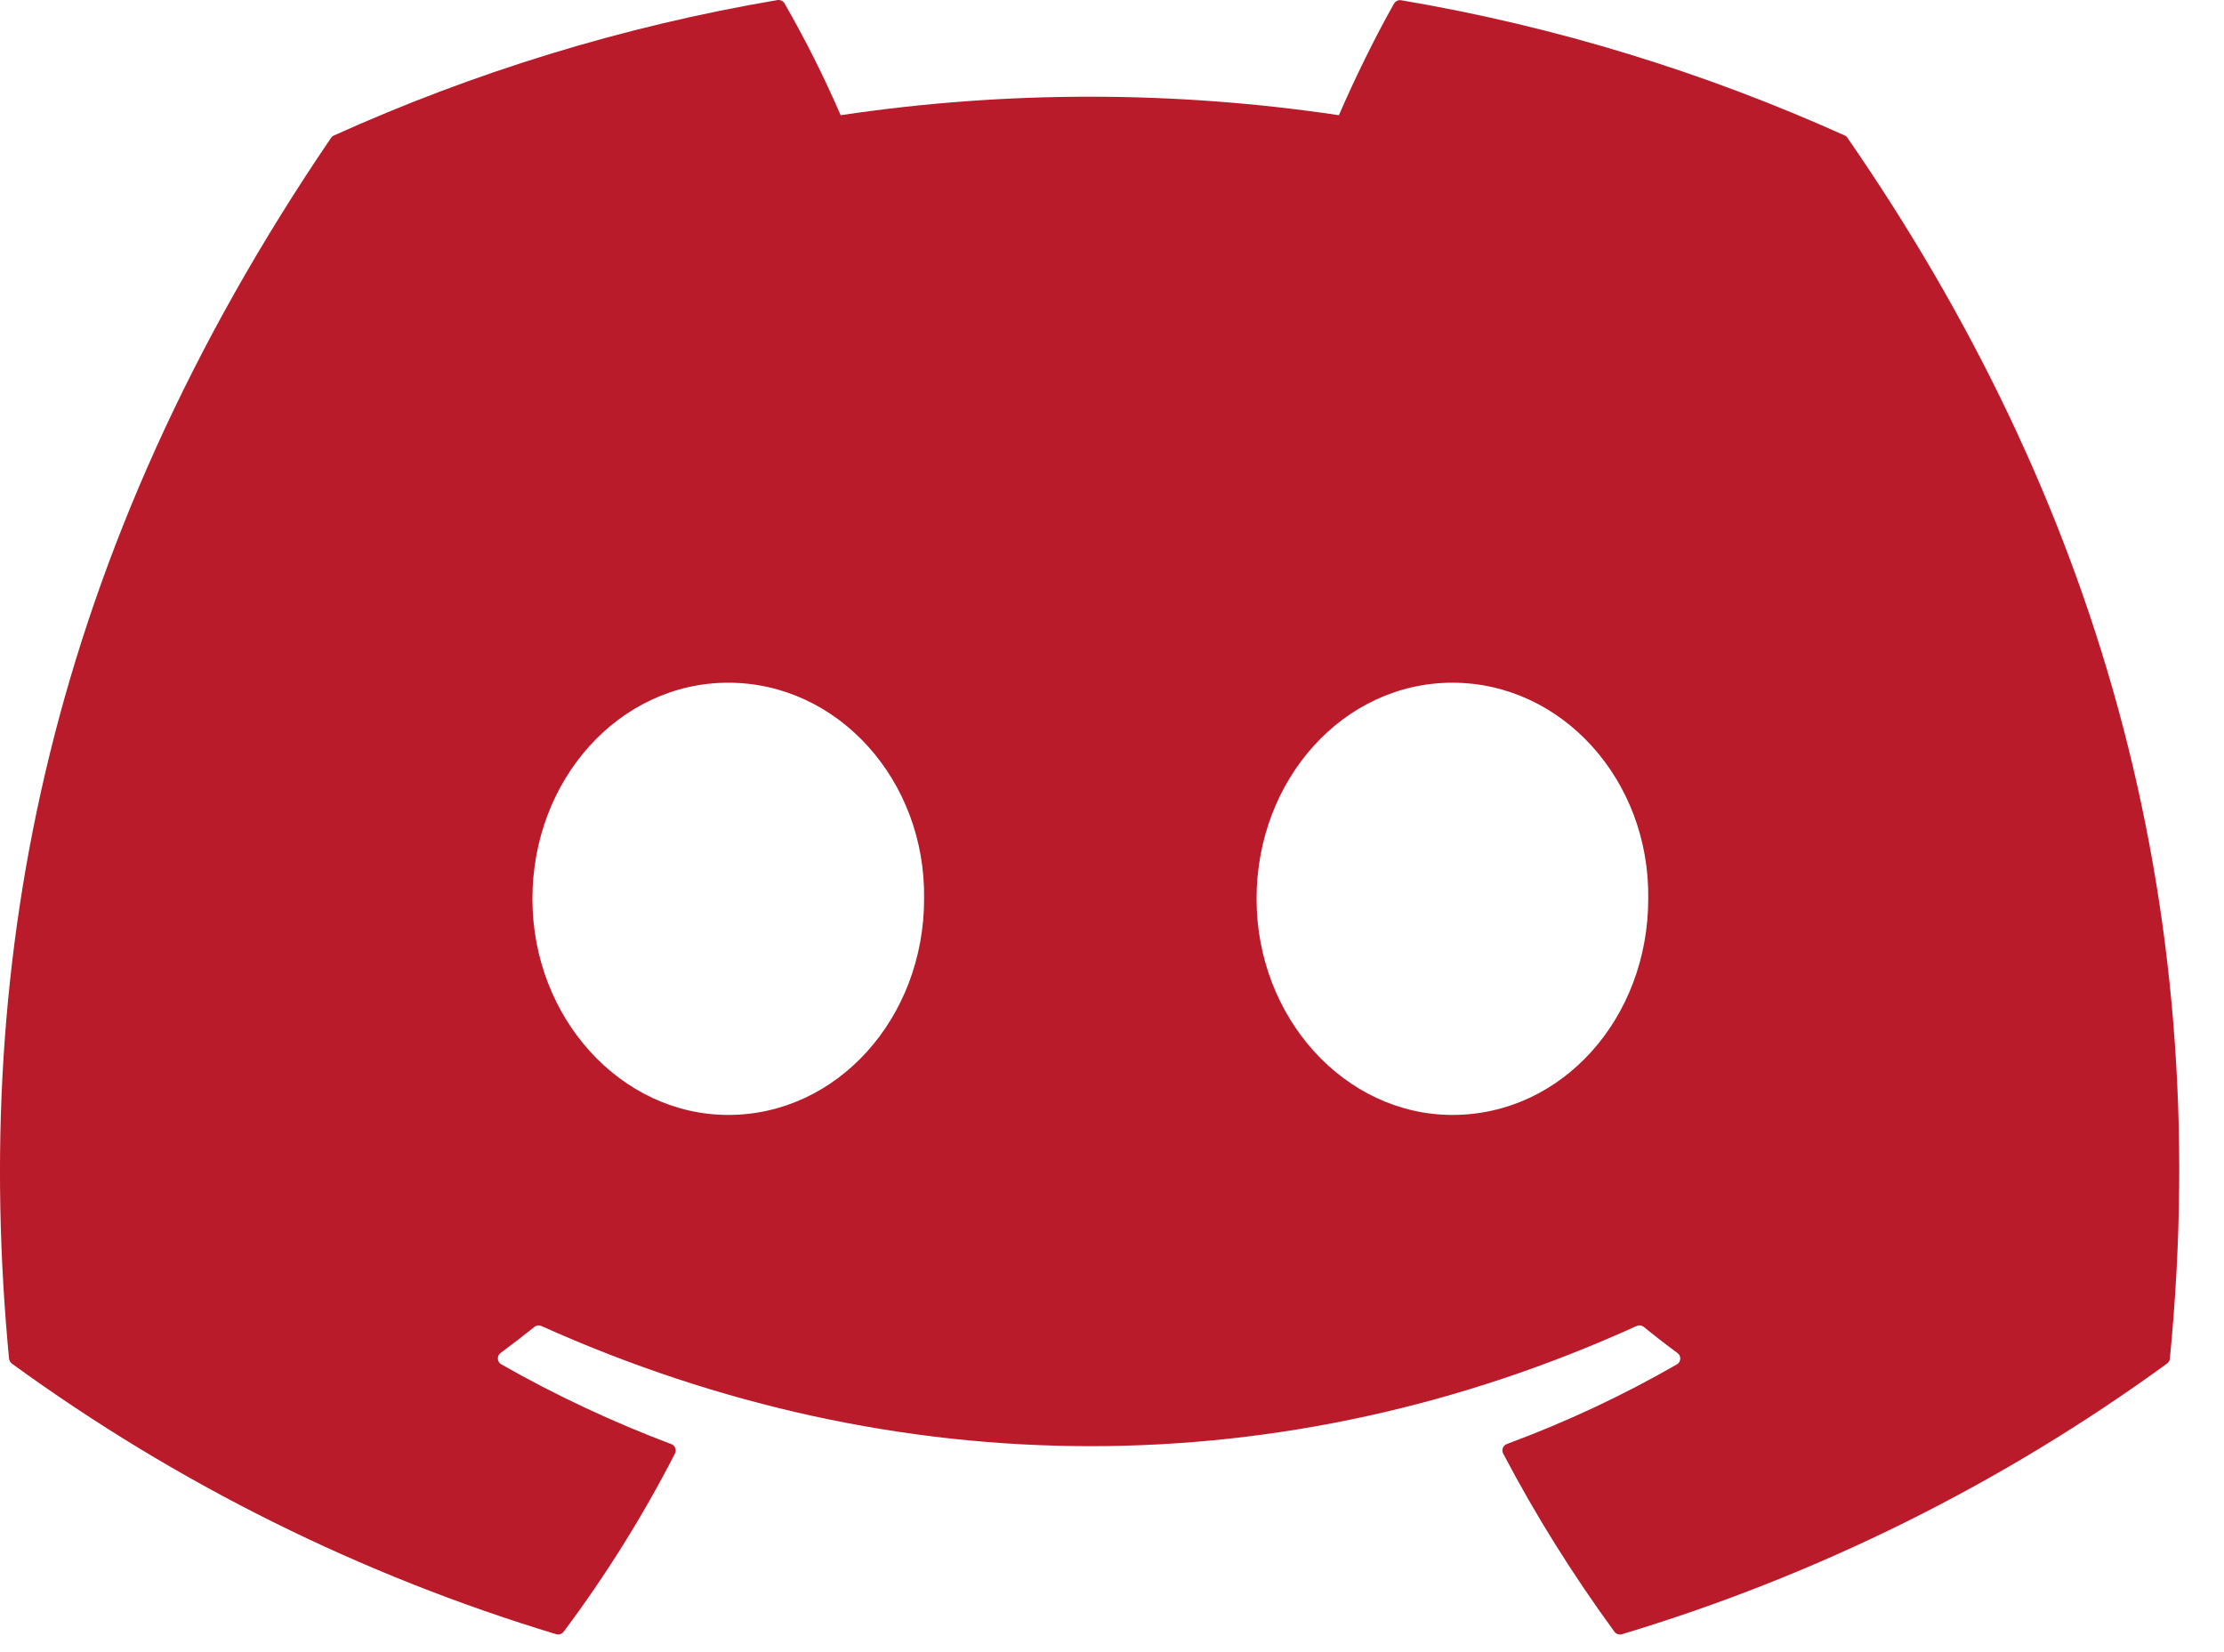 <svg width="35" height="26" viewBox="0 0 35 26" fill="none" xmlns="http://www.w3.org/2000/svg">
<path id="Vector" d="M29.033 2.133C26.846 1.147 24.503 0.419 22.052 0.004C22.03 2.58382e-05 22.008 0.003 21.988 0.012C21.968 0.021 21.951 0.036 21.939 0.056C21.639 0.583 21.305 1.27 21.071 1.813C18.471 1.425 15.829 1.425 13.23 1.813C12.969 1.211 12.675 0.625 12.348 0.056C12.337 0.036 12.32 0.021 12.3 0.011C12.28 0.001 12.258 -0.002 12.235 0.001C9.786 0.416 7.443 1.145 5.255 2.132C5.236 2.14 5.22 2.153 5.209 2.171C0.762 8.708 -0.457 15.084 0.142 21.38C0.144 21.395 0.149 21.41 0.156 21.424C0.164 21.437 0.174 21.449 0.186 21.459C2.782 23.348 5.677 24.788 8.75 25.717C8.772 25.724 8.795 25.723 8.816 25.717C8.837 25.71 8.856 25.697 8.87 25.68C9.532 24.795 10.118 23.857 10.622 22.875C10.629 22.861 10.633 22.846 10.634 22.831C10.635 22.816 10.632 22.801 10.627 22.787C10.621 22.773 10.613 22.76 10.602 22.75C10.591 22.739 10.578 22.731 10.563 22.726C9.64 22.378 8.746 21.959 7.889 21.471C7.873 21.463 7.86 21.45 7.851 21.435C7.841 21.42 7.836 21.403 7.835 21.385C7.834 21.367 7.837 21.35 7.844 21.334C7.852 21.317 7.863 21.303 7.877 21.293C8.057 21.16 8.237 21.021 8.409 20.883C8.424 20.87 8.443 20.862 8.462 20.86C8.482 20.857 8.502 20.86 8.52 20.868C14.132 23.389 20.209 23.389 25.755 20.868C25.773 20.86 25.793 20.856 25.813 20.859C25.833 20.861 25.852 20.869 25.868 20.881C26.039 21.021 26.218 21.16 26.399 21.293C26.413 21.303 26.425 21.317 26.433 21.333C26.44 21.349 26.444 21.367 26.443 21.384C26.442 21.402 26.437 21.419 26.428 21.434C26.419 21.45 26.406 21.462 26.391 21.471C25.536 21.963 24.647 22.379 23.714 22.725C23.7 22.73 23.687 22.738 23.676 22.749C23.665 22.759 23.657 22.772 23.651 22.786C23.645 22.801 23.643 22.816 23.644 22.831C23.645 22.846 23.649 22.861 23.656 22.875C24.17 23.856 24.759 24.791 25.406 25.678C25.42 25.697 25.438 25.71 25.46 25.717C25.481 25.724 25.504 25.725 25.526 25.718C28.605 24.792 31.504 23.352 34.103 21.459C34.115 21.45 34.126 21.438 34.134 21.425C34.142 21.412 34.147 21.397 34.148 21.381C34.863 14.102 32.951 7.778 29.077 2.173C29.068 2.155 29.052 2.141 29.033 2.133ZM11.461 17.546C9.772 17.546 8.379 16.018 8.379 14.145C8.379 12.27 9.745 10.744 11.461 10.744C13.19 10.744 14.57 12.283 14.543 14.145C14.543 16.02 13.177 17.546 11.461 17.546ZM22.857 17.546C21.166 17.546 19.775 16.018 19.775 14.145C19.775 12.27 21.139 10.744 22.857 10.744C24.586 10.744 25.966 12.283 25.939 14.145C25.939 16.02 24.587 17.546 22.857 17.546Z" fill="#BA1B2A"/>
</svg>
